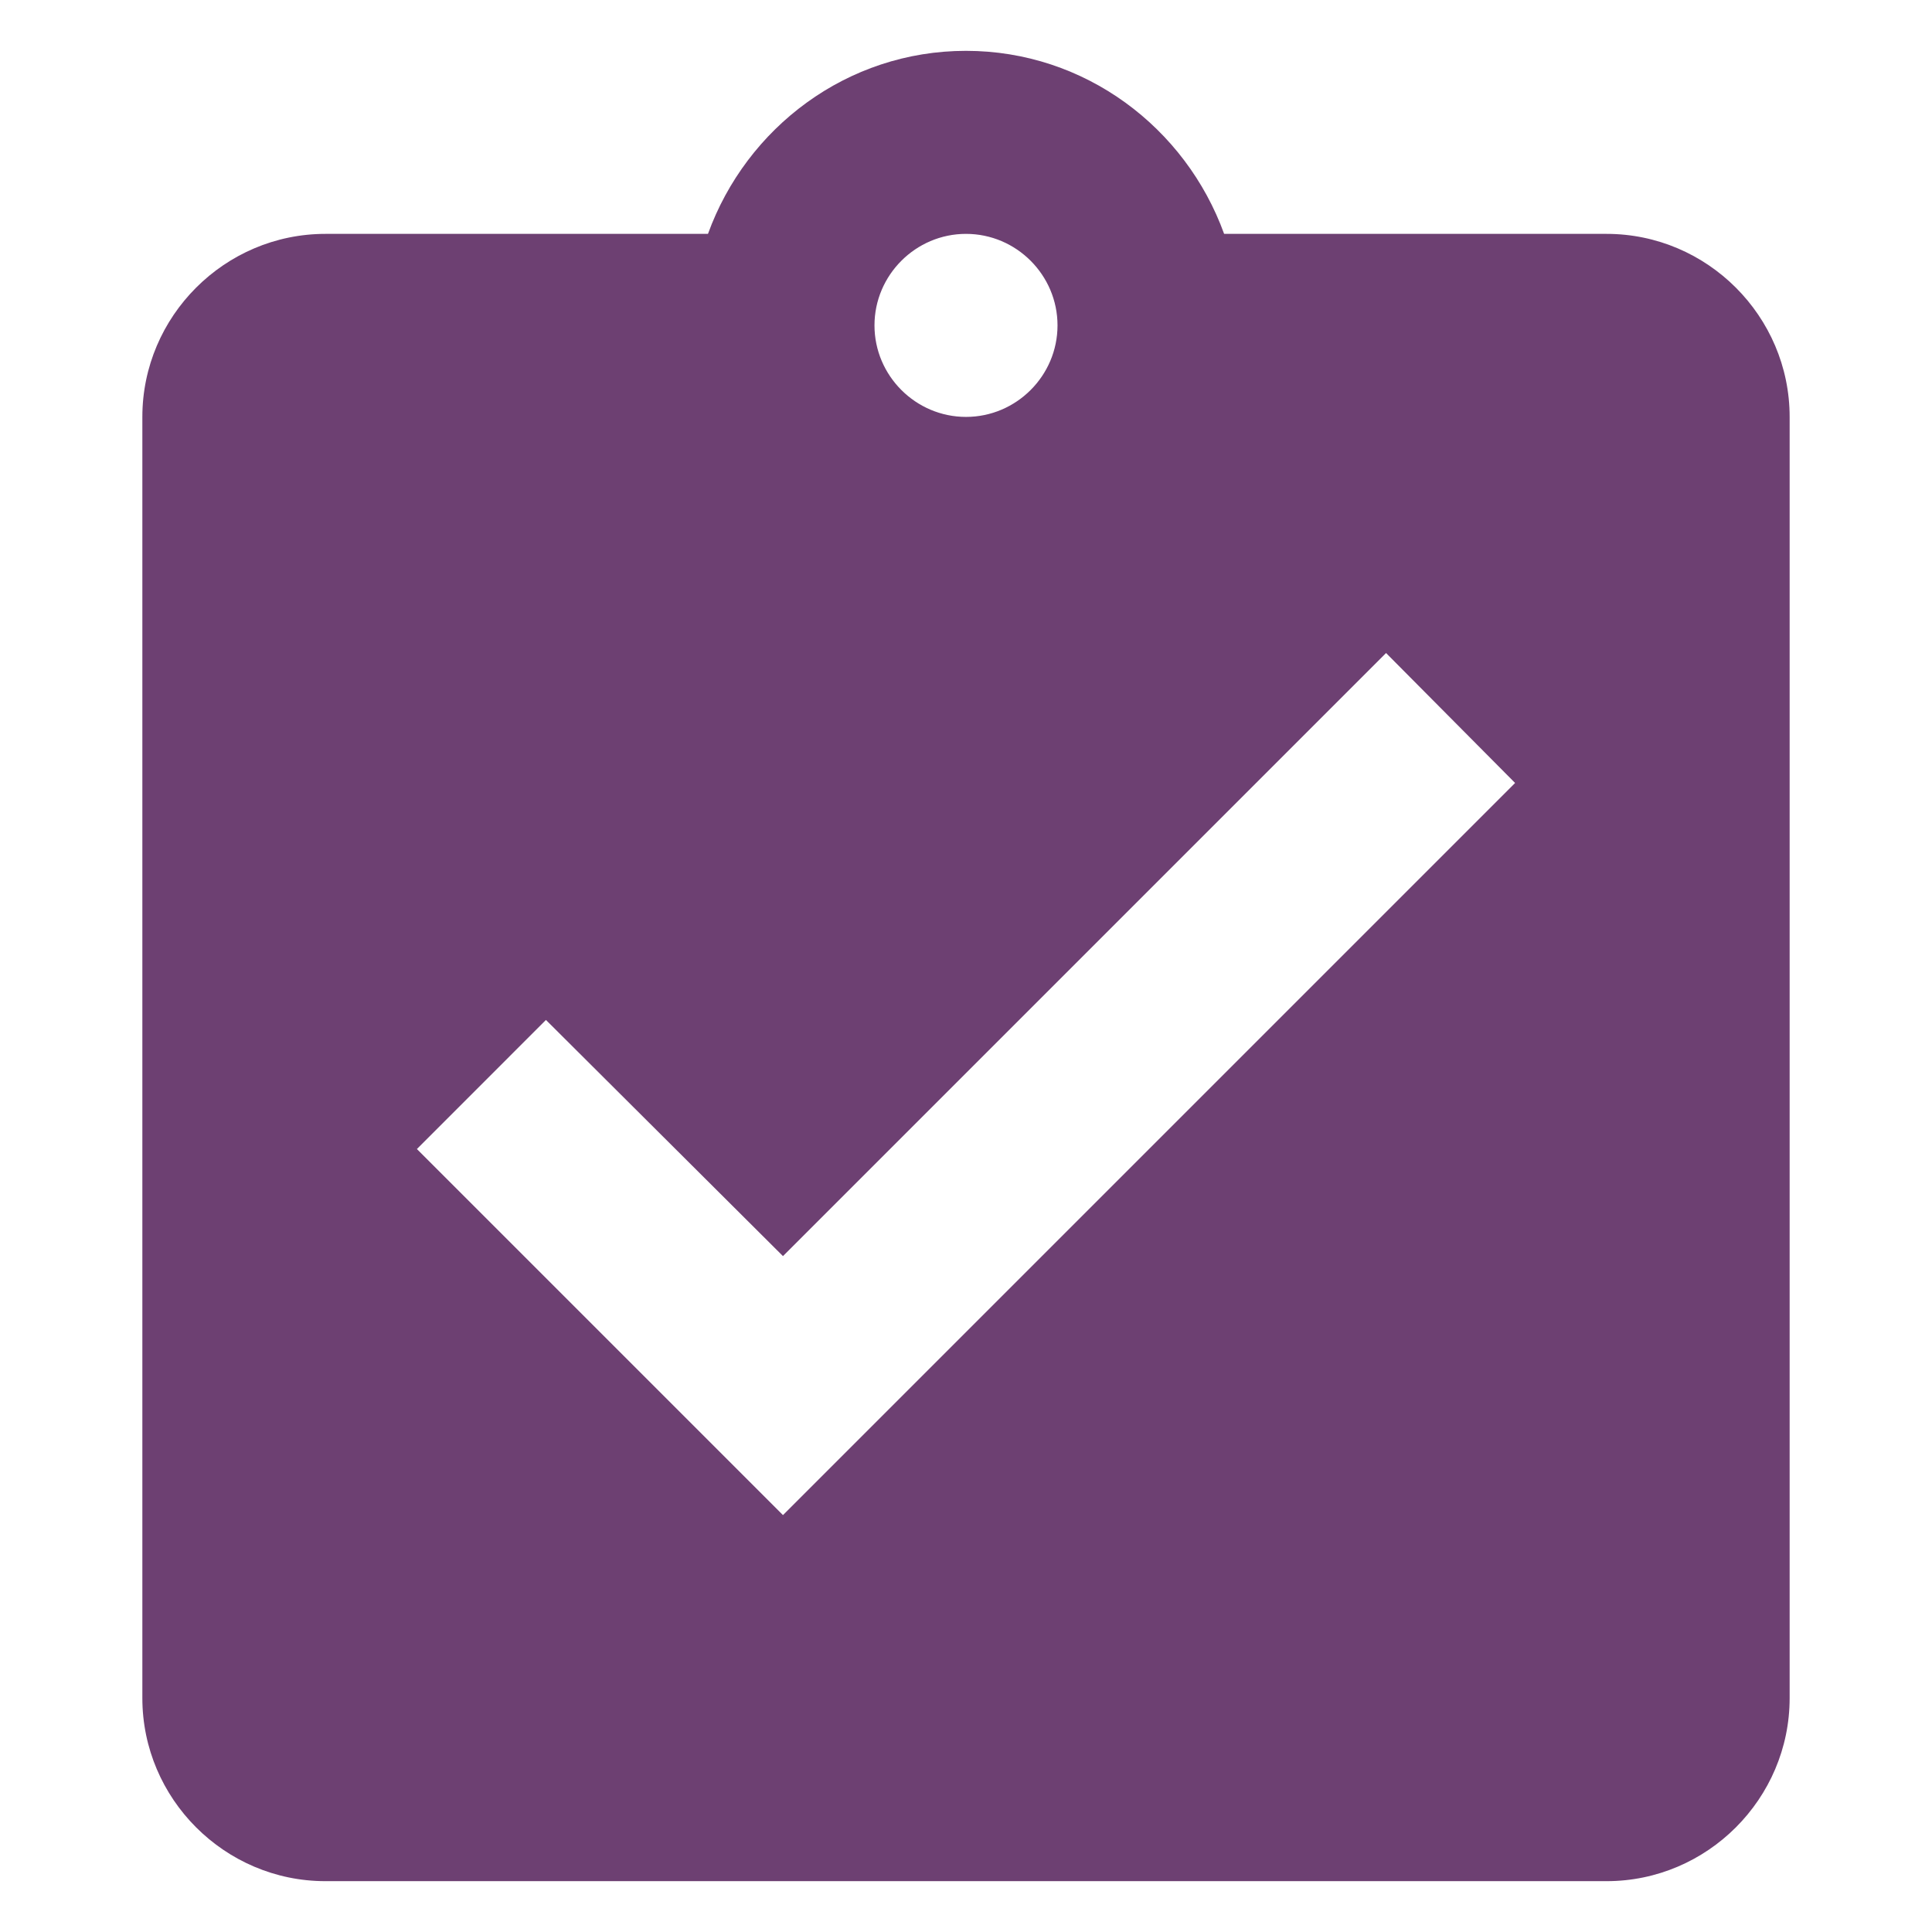 <svg xmlns="http://www.w3.org/2000/svg" width="38px" height="38px" viewBox="0 0 38 38" enable-background="new 0 0 38 38" xml:space="preserve">
<rect x="-20" y="-20" display="none" fill="#2D2D2D" width="78" height="78"/>
<path fill="#6d4072" d="M31.6,4.6h-7.523C23.321,2.512,21.34,1,19,1s-4.319,1.512-5.075,3.6H6.4c-1.98,0-3.6,1.62-3.6,3.6v25.2
	c0,1.979,1.62,3.6,3.6,3.6h25.2c1.979,0,3.6-1.621,3.6-3.6V8.2C35.2,6.22,33.579,4.6,31.6,4.6z M19,4.6c0.99,0,1.8,0.81,1.8,1.8
	S19.99,8.2,19,8.2s-1.8-0.811-1.8-1.8S18.01,4.6,19,4.6z M15.4,29.8l-7.2-7.2l2.538-2.539l4.662,4.645l11.862-11.862L29.8,15.4
	L15.4,29.8z"/>
</svg>
